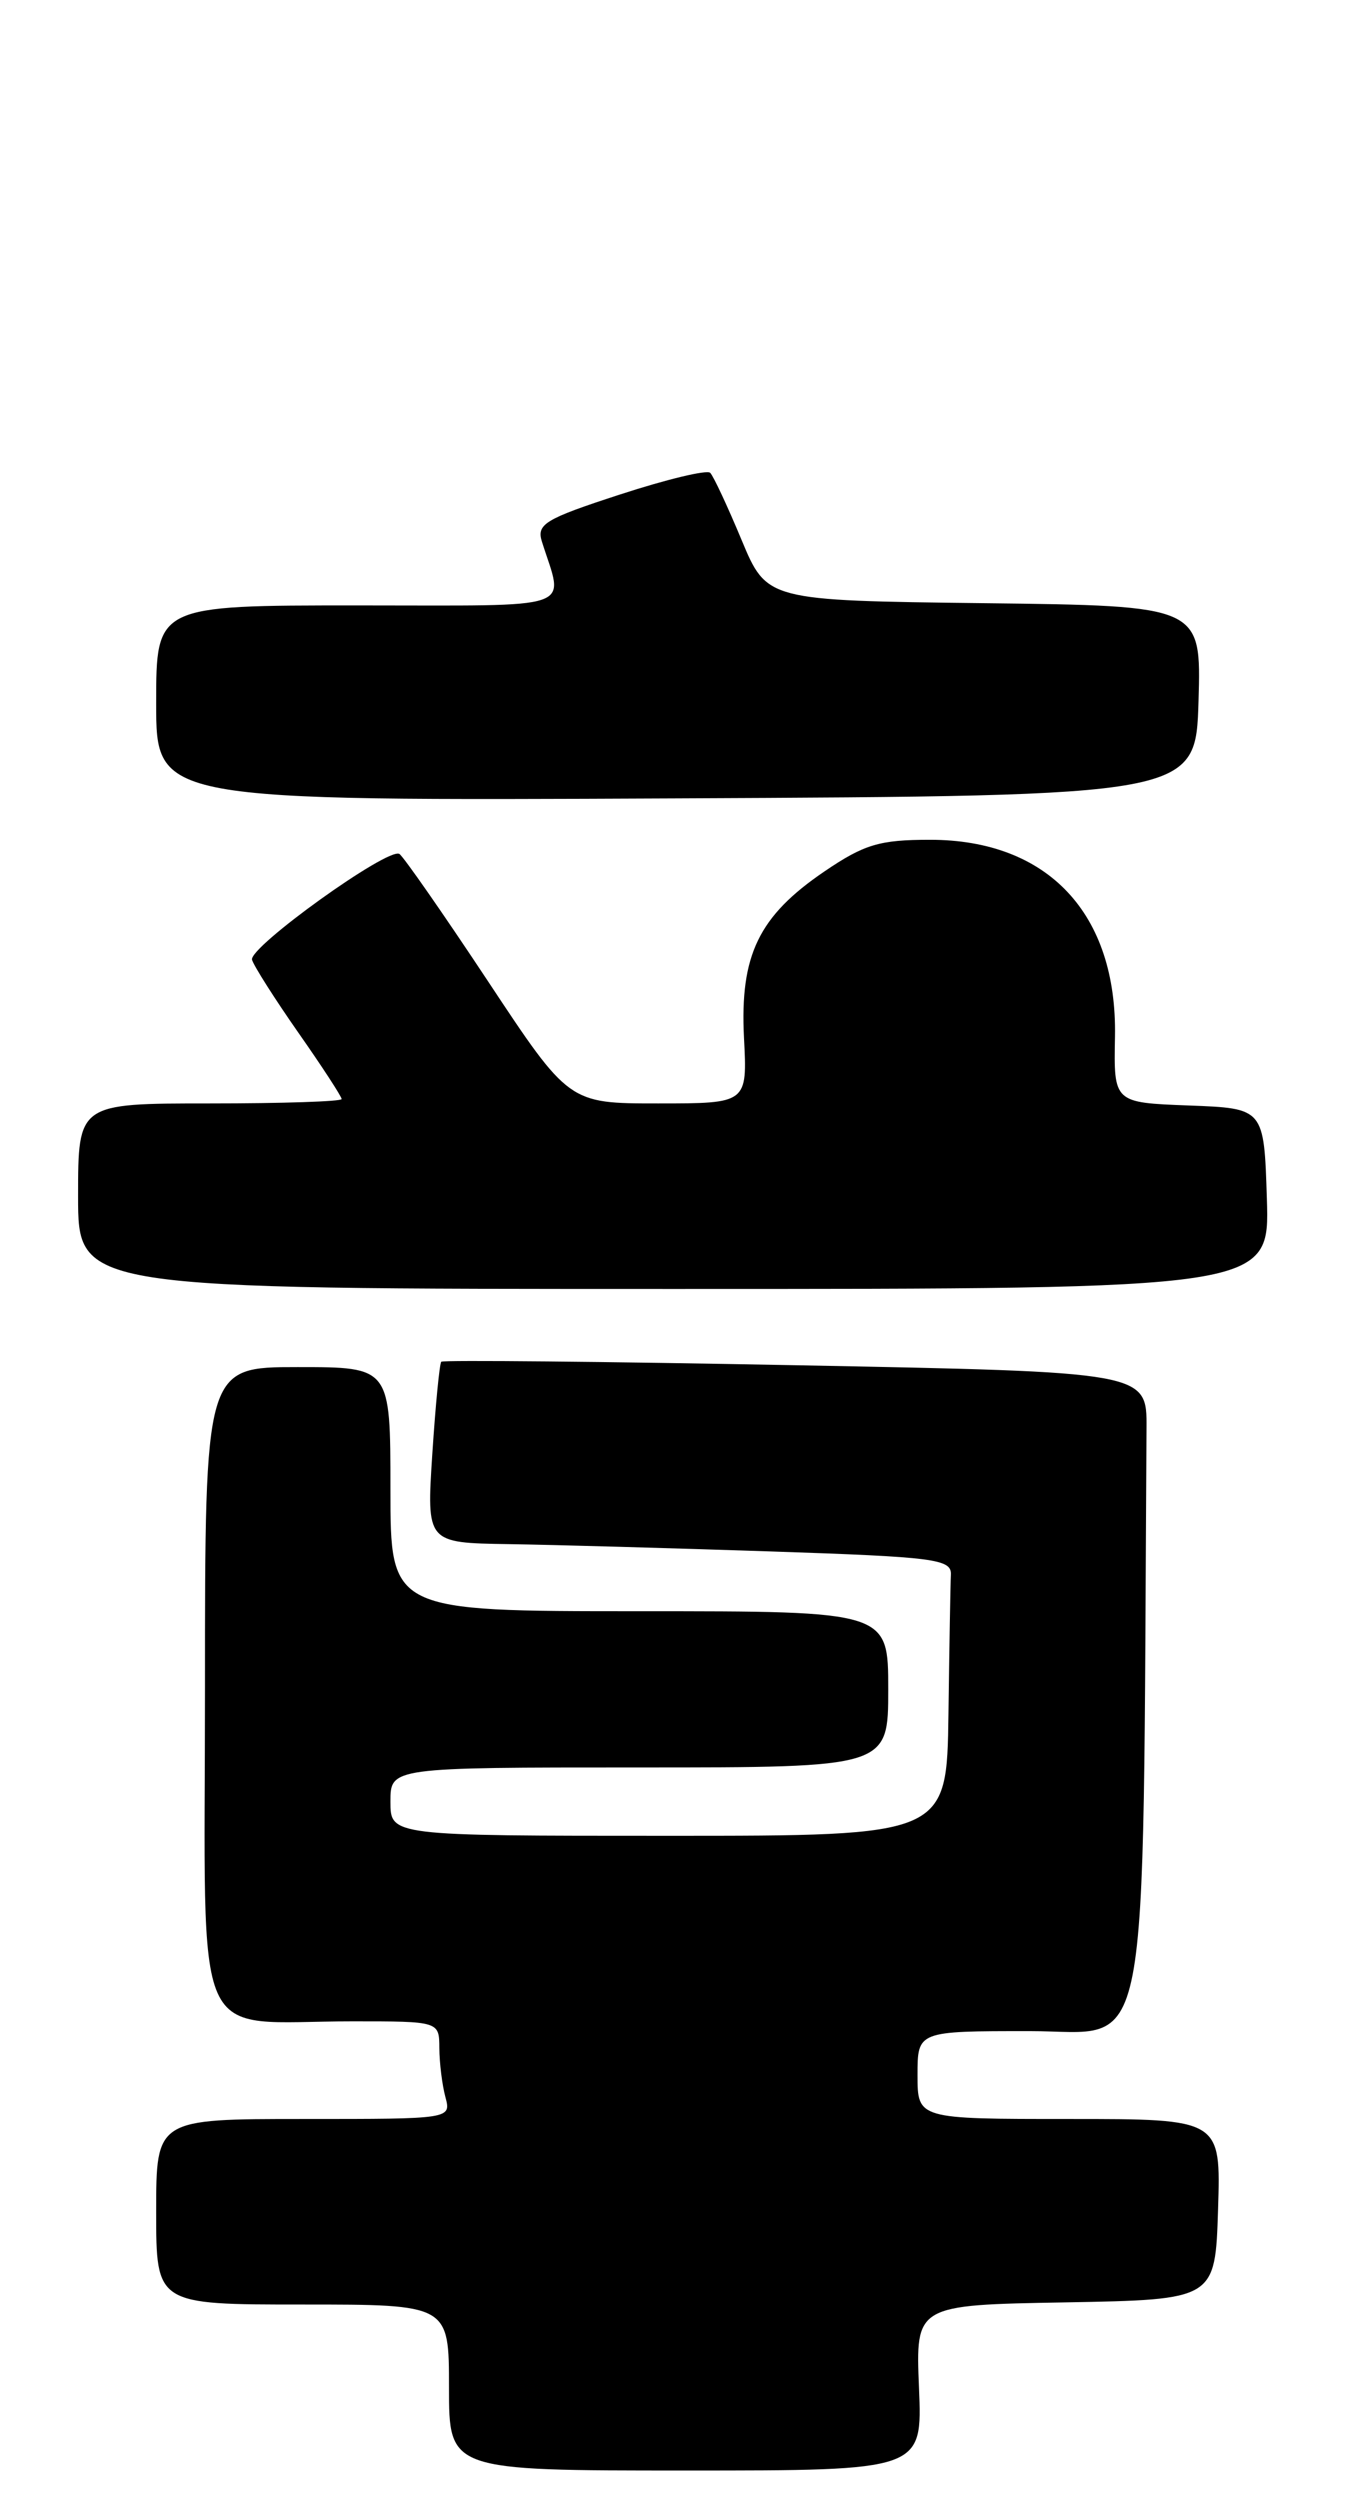 <?xml version="1.0" encoding="UTF-8" standalone="no"?>
<!DOCTYPE svg PUBLIC "-//W3C//DTD SVG 1.1//EN" "http://www.w3.org/Graphics/SVG/1.1/DTD/svg11.dtd" >
<svg xmlns="http://www.w3.org/2000/svg" xmlns:xlink="http://www.w3.org/1999/xlink" version="1.1" viewBox="0 0 138 256">
 <g >
 <path fill="currentColor"
d=" M 94.15 244.53 C 93.80 236.05 93.80 236.05 109.15 235.78 C 124.50 235.50 124.50 235.50 124.79 226.25 C 125.08 217.00 125.08 217.00 109.54 217.00 C 94.00 217.00 94.00 217.00 94.00 212.50 C 94.00 208.00 94.00 208.00 105.50 208.00 C 118.06 208.00 117.05 213.21 117.46 146.25 C 117.50 140.50 117.50 140.50 81.52 139.81 C 61.74 139.43 45.40 139.27 45.21 139.45 C 45.03 139.63 44.62 143.88 44.29 148.89 C 43.70 158.00 43.70 158.00 52.10 158.13 C 56.72 158.20 68.83 158.54 79.00 158.88 C 95.76 159.44 97.49 159.66 97.42 161.25 C 97.37 162.21 97.26 168.62 97.17 175.50 C 97.00 188.00 97.00 188.00 68.50 188.00 C 40.00 188.00 40.00 188.00 40.00 184.50 C 40.00 181.00 40.00 181.00 65.50 181.00 C 91.00 181.00 91.00 181.00 91.00 173.00 C 91.00 165.00 91.00 165.00 65.50 165.00 C 40.00 165.00 40.00 165.00 40.00 152.50 C 40.00 140.00 40.00 140.00 30.50 140.00 C 21.00 140.00 21.00 140.00 21.00 172.88 C 21.00 210.62 19.39 207.00 36.12 207.00 C 45.00 207.00 45.00 207.00 45.01 209.75 C 45.02 211.26 45.30 213.51 45.63 214.75 C 46.23 217.00 46.23 217.00 31.12 217.00 C 16.00 217.00 16.00 217.00 16.00 226.50 C 16.00 236.00 16.00 236.00 31.00 236.00 C 46.00 236.00 46.00 236.00 46.00 244.50 C 46.00 253.00 46.00 253.00 70.25 253.00 C 94.50 253.00 94.50 253.00 94.15 244.53 Z  M 129.79 122.75 C 129.50 113.50 129.50 113.50 121.80 113.21 C 114.10 112.92 114.10 112.92 114.23 106.16 C 114.46 93.56 107.36 86.00 95.28 86.00 C 90.10 86.00 88.54 86.47 84.45 89.25 C 77.73 93.82 75.80 97.82 76.22 106.25 C 76.57 113.00 76.57 113.00 67.42 113.00 C 58.28 113.00 58.28 113.00 49.97 100.45 C 45.40 93.55 41.32 87.70 40.92 87.45 C 39.76 86.74 25.46 97.01 25.82 98.29 C 26.00 98.91 28.13 102.27 30.57 105.76 C 33.01 109.24 35.00 112.30 35.00 112.55 C 35.00 112.80 28.93 113.00 21.50 113.00 C 8.00 113.00 8.00 113.00 8.00 122.50 C 8.00 132.00 8.00 132.00 69.04 132.00 C 130.08 132.00 130.08 132.00 129.79 122.75 Z  M 122.79 71.77 C 123.07 62.04 123.07 62.04 100.82 61.77 C 78.56 61.50 78.56 61.50 75.96 55.26 C 74.53 51.83 73.09 48.75 72.76 48.42 C 72.43 48.09 68.27 49.09 63.52 50.64 C 55.84 53.14 54.95 53.67 55.52 55.47 C 57.77 62.61 59.54 62.00 36.62 62.00 C 16.00 62.00 16.00 62.00 16.00 72.01 C 16.00 82.02 16.00 82.02 69.25 81.76 C 122.50 81.50 122.50 81.50 122.79 71.77 Z "/>
</g>
</svg>